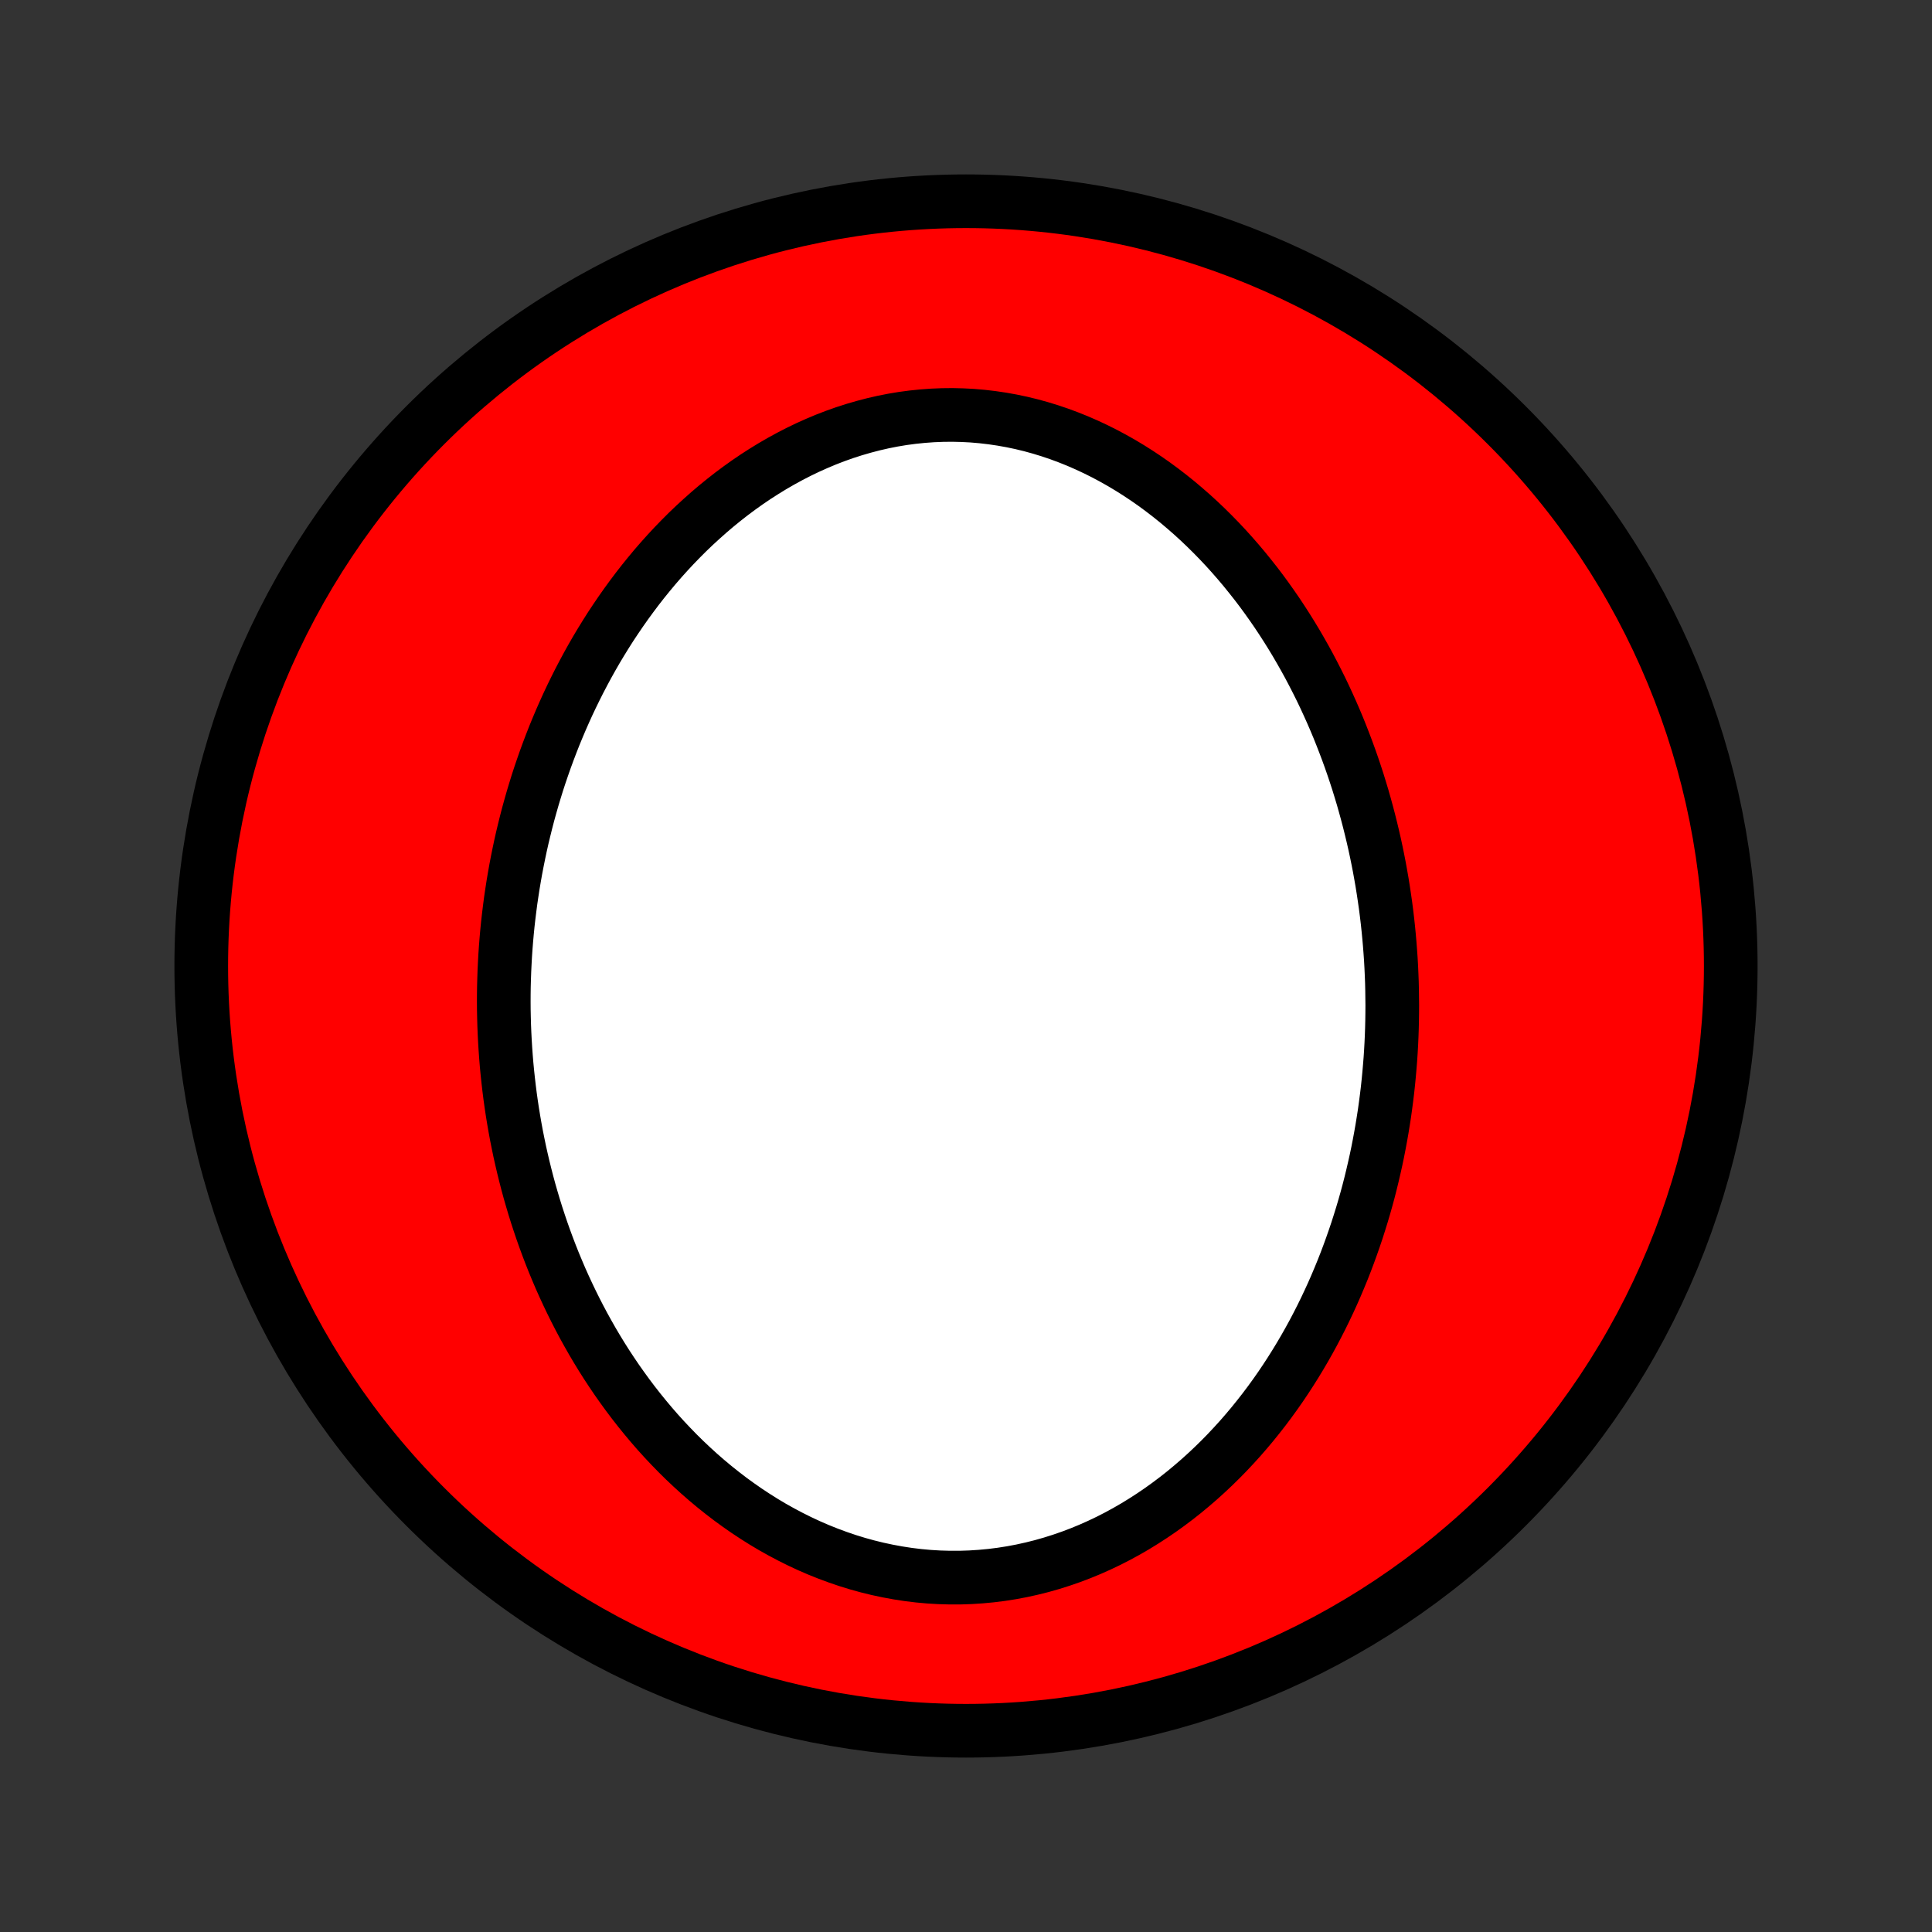 <?xml version="1.0" encoding="utf-8" standalone="no"?>
<!DOCTYPE svg PUBLIC "-//W3C//DTD SVG 1.1//EN"
  "http://www.w3.org/Graphics/SVG/1.1/DTD/svg11.dtd">
<!-- Created with matplotlib (http://matplotlib.org/) -->
<svg height="72pt" version="1.1" viewBox="0 0 72 72" width="72pt" xmlns="http://www.w3.org/2000/svg" xmlns:xlink="http://www.w3.org/1999/xlink">
 <rect x="0" y="0" width="72" height="72" fill="#333333" stroke="none"/>
 <defs>
  <style type="text/css">
*{stroke-linecap:butt;stroke-linejoin:round;}
  </style>
 </defs>
 <g id="figure_1">
  <g id="patch_1">
   <path d="
M0 72
L72 72
L72 0
L0 0
z
" style="fill:none;"/>
  </g>
  <g id="axes_1">
   <g id="PatchCollection_1">
    <defs>
     <path d="
M36 -7.5
C43.558 -7.5 50.808 -10.503 56.153 -15.848
C61.497 -21.192 64.5 -28.442 64.5 -36
C64.5 -43.558 61.497 -50.808 56.153 -56.153
C50.808 -61.497 43.558 -64.5 36 -64.5
C28.442 -64.5 21.192 -61.497 15.848 -56.153
C10.503 -50.808 7.5 -43.558 7.5 -36
C7.5 -28.442 10.503 -21.192 15.848 -15.848
C21.192 -10.503 28.442 -7.5 36 -7.5
z
" id="C0_0_a811fe30f3"/>
     <path d="
M51.879 -35.108
L51.872 -35.395
L51.861 -35.681
L51.848 -35.967
L51.832 -36.253
L51.812 -36.539
L51.79 -36.825
L51.765 -37.111
L51.737 -37.397
L51.706 -37.684
L51.672 -37.97
L51.635 -38.257
L51.594 -38.543
L51.551 -38.83
L51.505 -39.117
L51.455 -39.404
L51.403 -39.691
L51.347 -39.978
L51.288 -40.266
L51.226 -40.553
L51.16 -40.841
L51.091 -41.129
L51.019 -41.417
L50.943 -41.706
L50.864 -41.994
L50.782 -42.283
L50.695 -42.572
L50.606 -42.861
L50.512 -43.15
L50.415 -43.439
L50.314 -43.728
L50.209 -44.017
L50.1 -44.306
L49.987 -44.596
L49.871 -44.885
L49.75 -45.174
L49.625 -45.462
L49.495 -45.751
L49.362 -46.039
L49.224 -46.327
L49.081 -46.614
L48.934 -46.901
L48.783 -47.188
L48.626 -47.474
L48.465 -47.758
L48.3 -48.042
L48.129 -48.325
L47.953 -48.607
L47.772 -48.888
L47.587 -49.167
L47.395 -49.445
L47.199 -49.721
L46.998 -49.995
L46.791 -50.267
L46.578 -50.536
L46.361 -50.804
L46.137 -51.069
L45.908 -51.331
L45.674 -51.59
L45.434 -51.845
L45.188 -52.097
L44.936 -52.346
L44.679 -52.59
L44.416 -52.83
L44.147 -53.065
L43.873 -53.296
L43.593 -53.521
L43.307 -53.741
L43.016 -53.955
L42.719 -54.163
L42.417 -54.364
L42.11 -54.558
L41.797 -54.746
L41.479 -54.925
L41.157 -55.097
L40.829 -55.261
L40.497 -55.416
L40.16 -55.563
L39.819 -55.7
L39.474 -55.828
L39.125 -55.946
L38.773 -56.054
L38.417 -56.152
L38.059 -56.239
L37.697 -56.315
L37.334 -56.38
L36.968 -56.434
L36.601 -56.477
L36.232 -56.509
L35.862 -56.528
L35.492 -56.537
L35.121 -56.533
L34.751 -56.518
L34.381 -56.491
L34.011 -56.453
L33.643 -56.404
L33.277 -56.343
L32.912 -56.271
L32.55 -56.188
L32.19 -56.094
L31.832 -55.99
L31.478 -55.876
L31.128 -55.752
L30.781 -55.618
L30.438 -55.474
L30.099 -55.322
L29.765 -55.161
L29.435 -54.991
L29.109 -54.813
L28.789 -54.628
L28.474 -54.435
L28.164 -54.236
L27.859 -54.029
L27.56 -53.816
L27.266 -53.597
L26.978 -53.372
L26.695 -53.142
L26.419 -52.907
L26.148 -52.666
L25.882 -52.422
L25.622 -52.173
L25.369 -51.92
L25.12 -51.663
L24.878 -51.403
L24.641 -51.139
L24.41 -50.873
L24.185 -50.603
L23.965 -50.331
L23.751 -50.057
L23.543 -49.78
L23.34 -49.502
L23.142 -49.221
L22.95 -48.939
L22.762 -48.656
L22.581 -48.371
L22.404 -48.084
L22.232 -47.797
L22.066 -47.509
L21.904 -47.219
L21.748 -46.929
L21.596 -46.639
L21.449 -46.347
L21.306 -46.055
L21.168 -45.763
L21.035 -45.47
L20.906 -45.177
L20.782 -44.884
L20.661 -44.59
L20.546 -44.297
L20.434 -44.003
L20.326 -43.709
L20.223 -43.415
L20.123 -43.122
L20.027 -42.828
L19.936 -42.534
L19.848 -42.241
L19.764 -41.947
L19.683 -41.654
L19.607 -41.361
L19.534 -41.067
L19.464 -40.775
L19.398 -40.482
L19.336 -40.189
L19.277 -39.897
L19.221 -39.604
L19.169 -39.312
L19.12 -39.02
L19.075 -38.728
L19.032 -38.437
L18.994 -38.145
L18.958 -37.854
L18.925 -37.562
L18.896 -37.271
L18.87 -36.98
L18.847 -36.689
L18.827 -36.398
L18.811 -36.107
L18.797 -35.816
L18.787 -35.525
L18.779 -35.234
L18.775 -34.943
L18.774 -34.651
L18.776 -34.36
L18.782 -34.069
L18.79 -33.778
L18.802 -33.486
L18.817 -33.195
L18.835 -32.903
L18.856 -32.611
L18.88 -32.319
L18.908 -32.027
L18.939 -31.735
L18.973 -31.442
L19.01 -31.15
L19.051 -30.857
L19.095 -30.564
L19.143 -30.27
L19.194 -29.976
L19.248 -29.683
L19.307 -29.388
L19.368 -29.094
L19.434 -28.799
L19.503 -28.504
L19.576 -28.209
L19.652 -27.914
L19.732 -27.619
L19.817 -27.323
L19.905 -27.027
L19.997 -26.731
L20.094 -26.435
L20.194 -26.139
L20.299 -25.842
L20.408 -25.546
L20.521 -25.25
L20.639 -24.953
L20.762 -24.657
L20.888 -24.361
L21.02 -24.066
L21.157 -23.77
L21.298 -23.475
L21.444 -23.181
L21.595 -22.887
L21.751 -22.593
L21.913 -22.301
L22.079 -22.009
L22.251 -21.718
L22.428 -21.429
L22.611 -21.14
L22.8 -20.853
L22.994 -20.567
L23.194 -20.284
L23.399 -20.002
L23.611 -19.721
L23.828 -19.444
L24.052 -19.168
L24.281 -18.895
L24.516 -18.625
L24.758 -18.358
L25.006 -18.095
L25.26 -17.834
L25.52 -17.578
L25.787 -17.326
L26.059 -17.078
L26.338 -16.835
L26.623 -16.597
L26.915 -16.364
L27.212 -16.136
L27.516 -15.915
L27.826 -15.699
L28.141 -15.491
L28.462 -15.289
L28.789 -15.094
L29.122 -14.908
L29.46 -14.729
L29.803 -14.558
L30.151 -14.396
L30.504 -14.243
L30.861 -14.1
L31.223 -13.966
L31.588 -13.842
L31.958 -13.728
L32.331 -13.625
L32.706 -13.533
L33.085 -13.452
L33.466 -13.382
L33.848 -13.323
L34.233 -13.276
L34.618 -13.241
L35.005 -13.218
L35.391 -13.207
L35.778 -13.207
L36.164 -13.22
L36.55 -13.245
L36.934 -13.281
L37.316 -13.329
L37.696 -13.389
L38.074 -13.46
L38.449 -13.543
L38.821 -13.636
L39.19 -13.741
L39.554 -13.856
L39.915 -13.981
L40.271 -14.116
L40.623 -14.261
L40.969 -14.415
L41.311 -14.578
L41.647 -14.75
L41.978 -14.93
L42.303 -15.118
L42.622 -15.314
L42.936 -15.517
L43.243 -15.726
L43.545 -15.943
L43.84 -16.165
L44.129 -16.393
L44.411 -16.627
L44.688 -16.866
L44.958 -17.11
L45.222 -17.358
L45.48 -17.611
L45.731 -17.867
L45.976 -18.128
L46.215 -18.391
L46.447 -18.658
L46.674 -18.928
L46.894 -19.201
L47.109 -19.476
L47.317 -19.753
L47.52 -20.033
L47.717 -20.314
L47.908 -20.598
L48.093 -20.882
L48.273 -21.168
L48.448 -21.456
L48.617 -21.744
L48.781 -22.034
L48.94 -22.324
L49.093 -22.615
L49.242 -22.907
L49.385 -23.199
L49.524 -23.492
L49.658 -23.785
L49.787 -24.078
L49.911 -24.372
L50.032 -24.666
L50.147 -24.959
L50.258 -25.253
L50.365 -25.547
L50.468 -25.841
L50.567 -26.134
L50.661 -26.428
L50.752 -26.721
L50.839 -27.014
L50.922 -27.307
L51.001 -27.599
L51.076 -27.892
L51.147 -28.184
L51.215 -28.476
L51.28 -28.767
L51.341 -29.058
L51.398 -29.349
L51.452 -29.639
L51.503 -29.93
L51.55 -30.219
L51.595 -30.509
L51.635 -30.798
L51.673 -31.087
L51.708 -31.376
L51.739 -31.664
L51.767 -31.952
L51.792 -32.24
L51.815 -32.528
L51.834 -32.815
L51.85 -33.102
L51.863 -33.389
L51.873 -33.676
L51.88 -33.963
L51.884 -34.249
L51.886 -34.536
z
" id="C0_1_ab10fdd147"/>
    </defs>
    <g clip-path="url(#p1bffca34e9)">
     <use style="fill:#ff0000;stroke:#000000;stroke-width:2.0;" x="0.0" xlink:href="#C0_0_a811fe30f3" y="72.0"/>
    </g>
    <g clip-path="url(#p1bffca34e9)">
     <use style="fill:#ffffff;stroke:#000000;stroke-width:2.0;" x="0.0" xlink:href="#C0_1_ab10fdd147" y="72.0"/>
    </g>
   </g>
  </g>
 </g>
 <defs>
  <clipPath id="p1bffca34e9">
   <rect height="72.0" width="72.0" x="0.0" y="0.0"/>
  </clipPath>
 </defs>
</svg>
